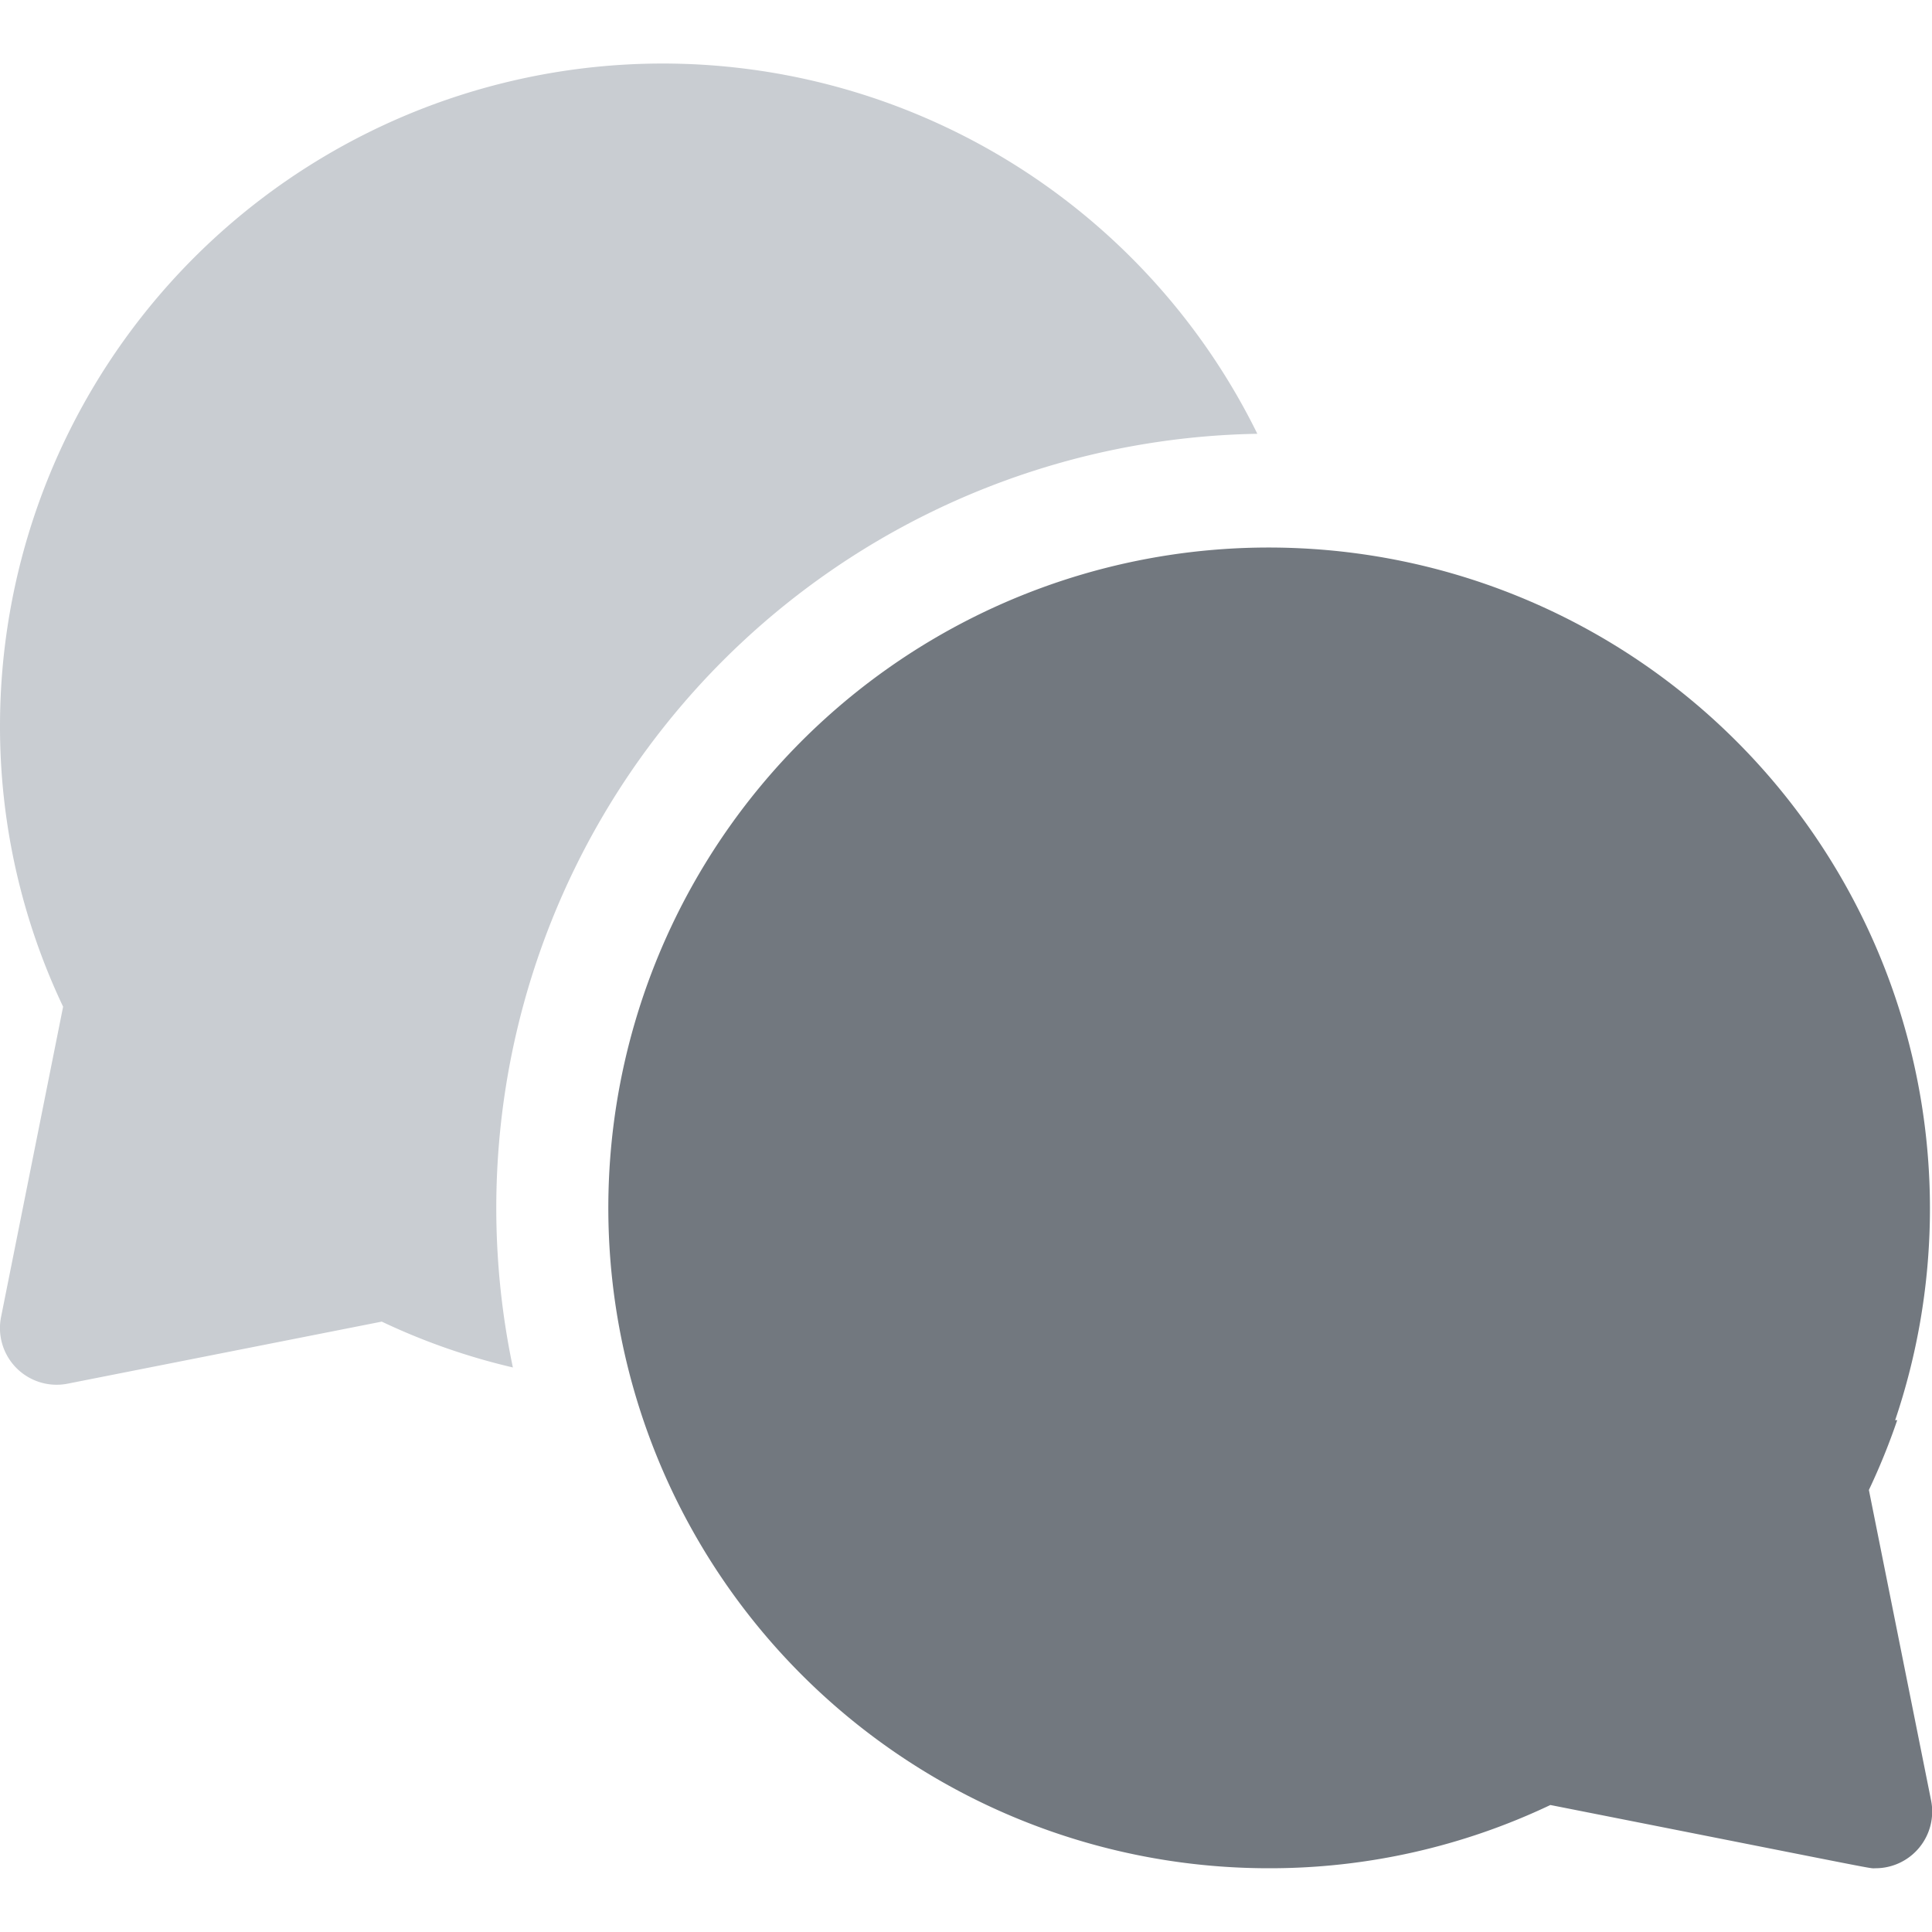 <svg id="ico_chat" xmlns="http://www.w3.org/2000/svg" xmlns:xlink="http://www.w3.org/1999/xlink" width="15" height="15" viewBox="0 0 15 15">
  <defs>
    <clipPath id="clip-path">
      <rect id="사각형_165" data-name="사각형 165" width="15" height="15" fill="#ff5c5c" stroke="#707070" stroke-width="1"/>
    </clipPath>
  </defs>
  <g id="icon_chat" clip-path="url(#clip-path)">
    <g id="chat" transform="translate(0 0.498)">
      <path id="패스_127" data-name="패스 127" d="M9.762,3.7A5.145,5.145,0,0,0,0,5.957a5.072,5.072,0,0,0,.49,2.191l-.482,2.41a.44.44,0,0,0,.516.517l2.44-.482a5.055,5.055,0,0,0,1.018.356A6.012,6.012,0,0,1,9.762,3.7Z" transform="translate(0 -0.83)" fill="#c9cdd2"/>
      <path id="패스_128" data-name="패스 128" d="M17.664,14.4a5.1,5.1,0,0,0,.22-.542h-.016a5.132,5.132,0,0,0-4.616-6.769h0a5.127,5.127,0,1,0-.246,10.248,5.071,5.071,0,0,0,2.185-.491c2.672.528,2.464.491,2.525.491a.44.44,0,0,0,.431-.526Z" transform="translate(-3.154 -3.33)" fill="#72787f"/>
    </g>
  </g>
</svg>
